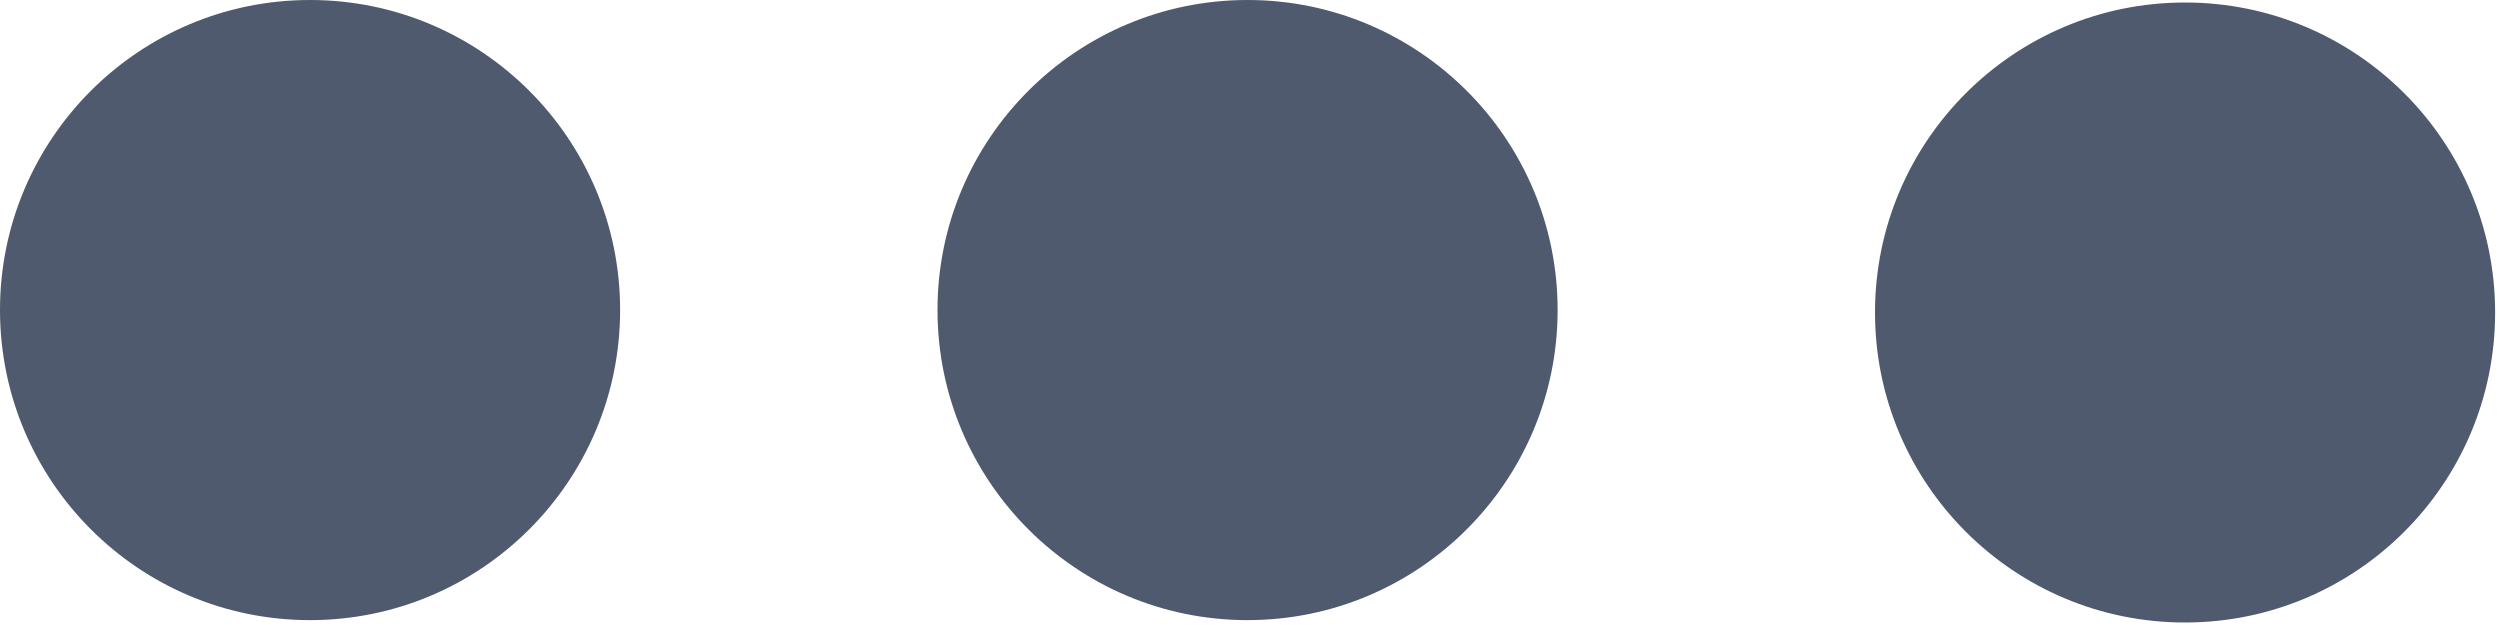 <svg width="20" height="5" viewBox="0 0 20 5" fill="none" xmlns="http://www.w3.org/2000/svg">
<path d="M4.961 2.48C4.961 3.85 3.85 4.961 2.48 4.961C1.111 4.961 0 3.85 0 2.48C0 1.111 1.111 0 2.48 0C3.85 0 4.961 1.111 4.961 2.48ZM12.461 2.48C12.461 3.85 11.35 4.961 9.98 4.961C8.611 4.961 7.5 3.85 7.5 2.48C7.5 1.111 8.611 0 9.98 0C11.35 0 12.461 1.111 12.461 2.48ZM19.961 2.5C19.961 3.87 18.85 4.98 17.48 4.98C16.11 4.98 15 3.87 15 2.5C15 1.13 16.11 0.02 17.48 0.02C18.85 0.02 19.961 1.13 19.961 2.5Z" fill="#4F5A6E"/>
</svg>
